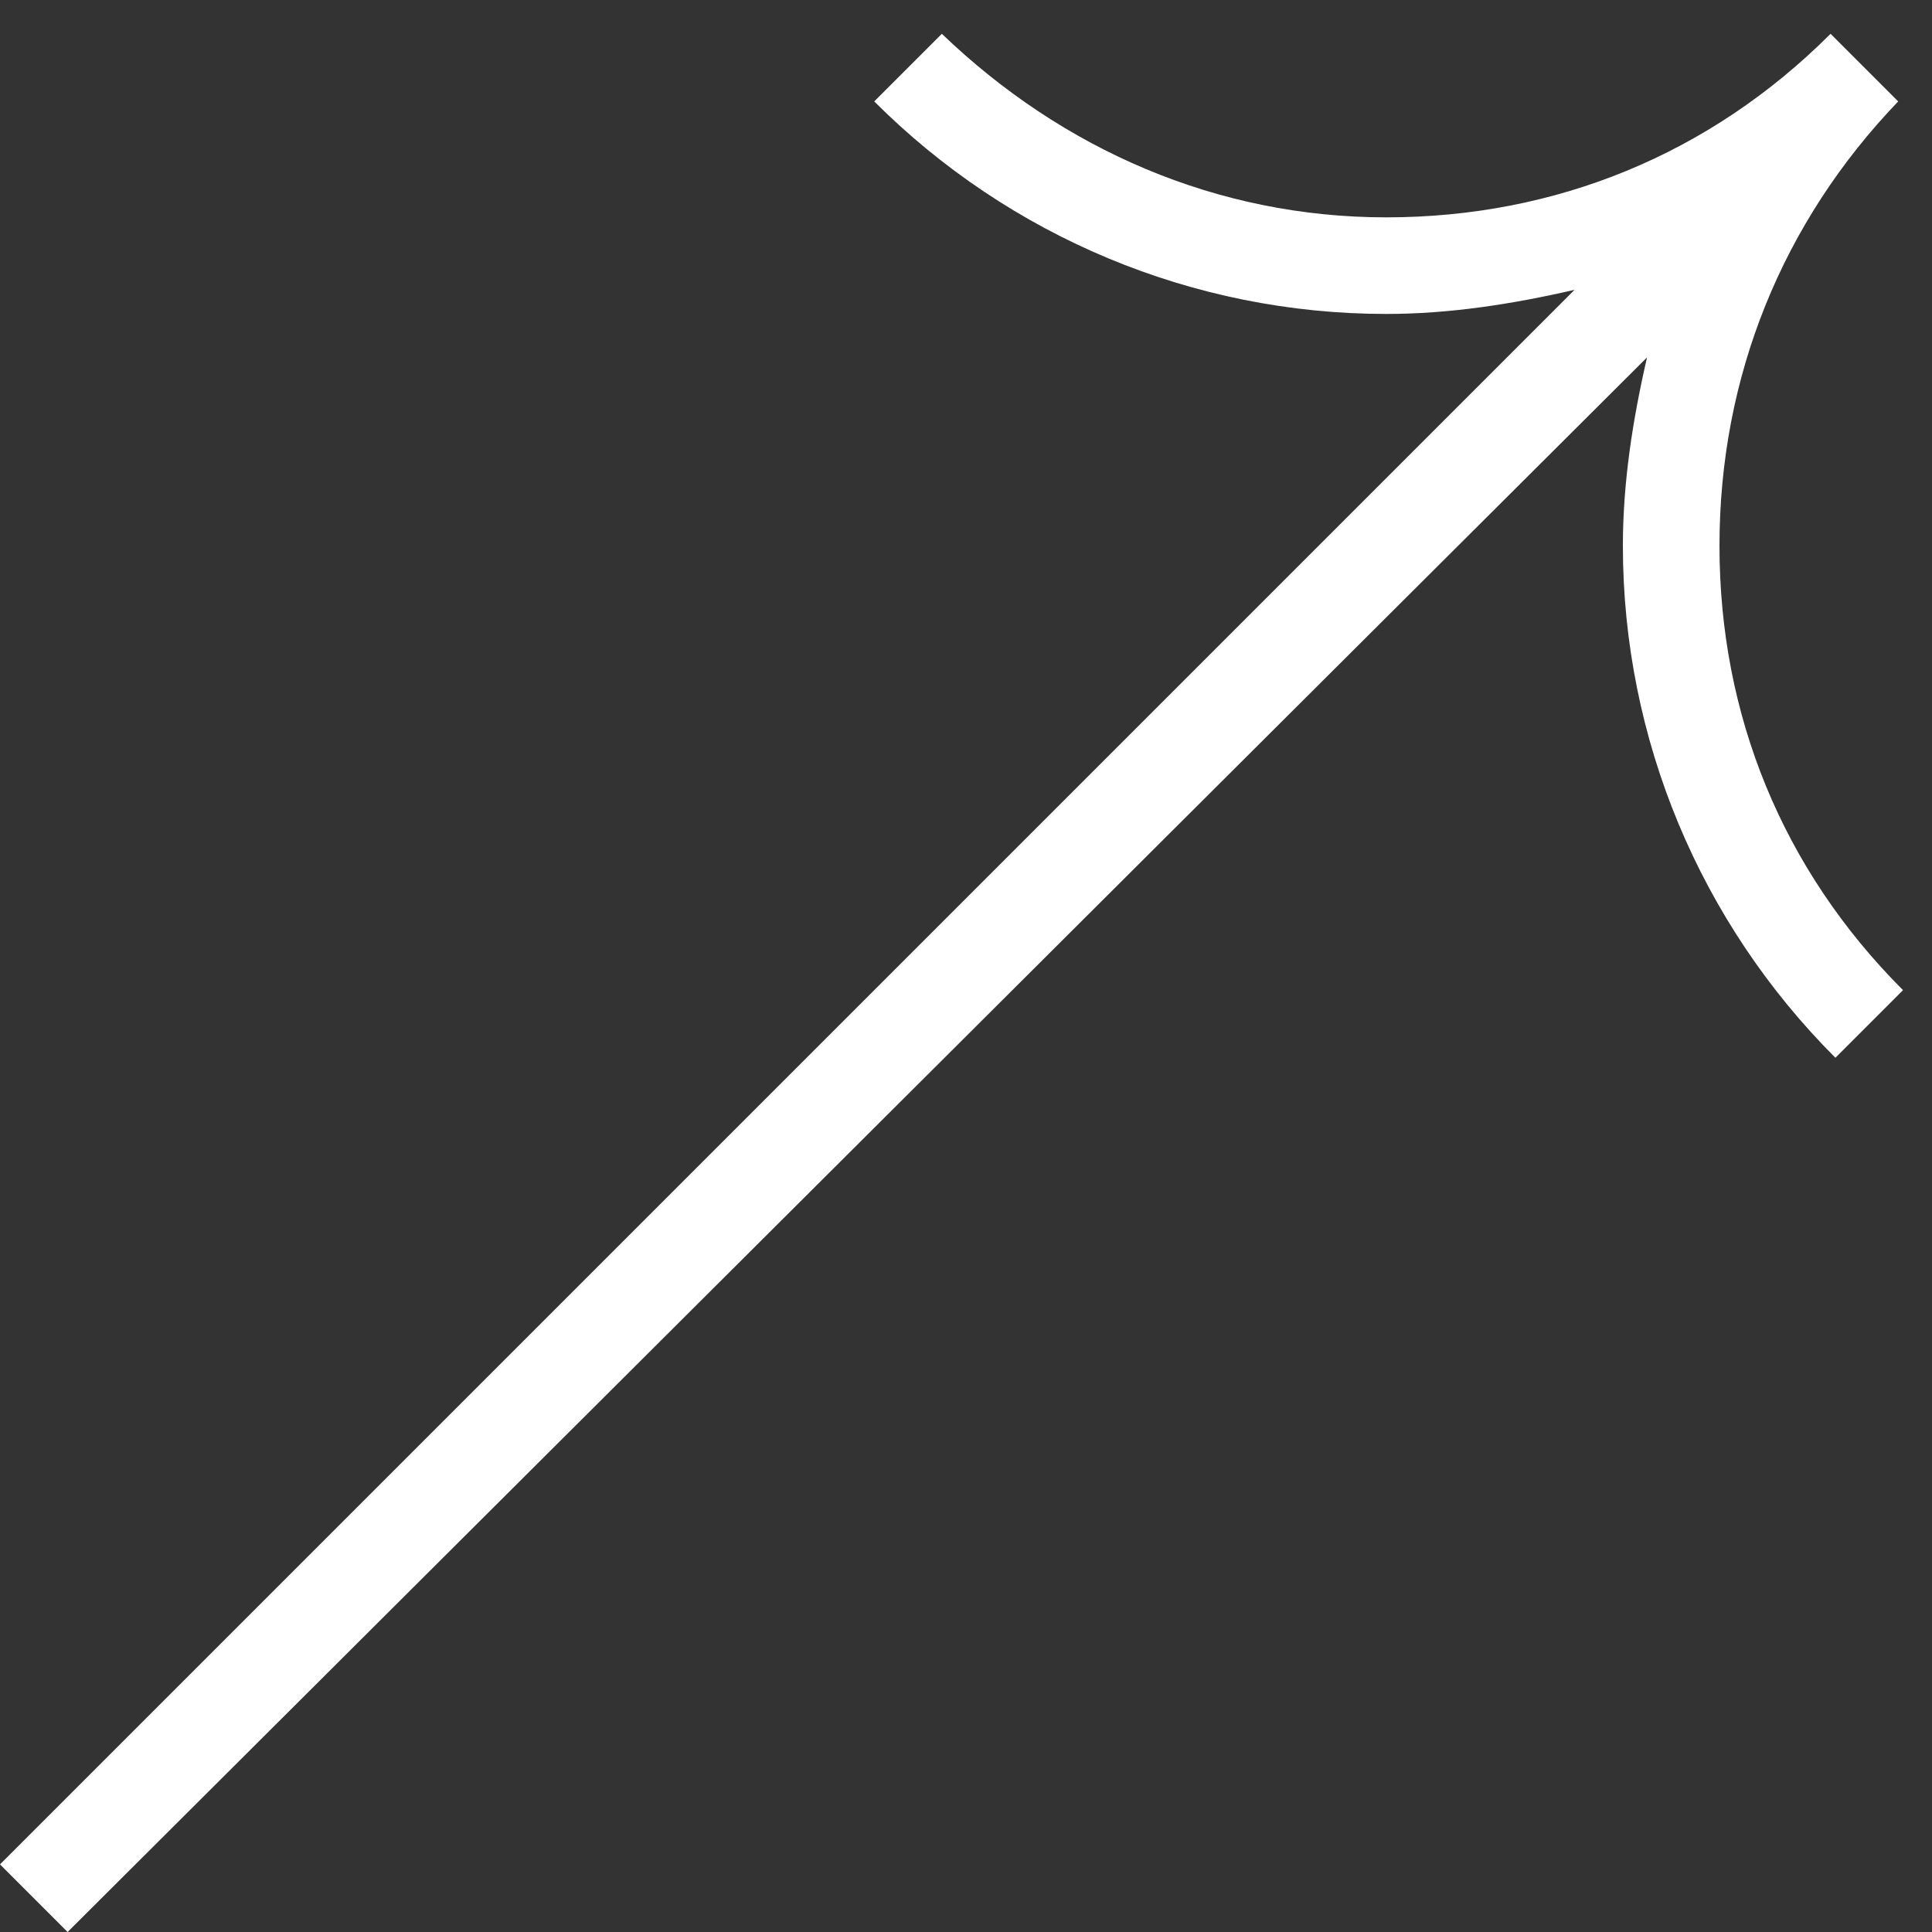 <?xml version="1.0" encoding="utf-8"?>
<!-- Generator: Adobe Illustrator 22.0.1, SVG Export Plug-In . SVG Version: 6.00 Build 0)  -->
<svg version="1.1" id="Layer_1" xmlns="http://www.w3.org/2000/svg" xmlns:xlink="http://www.w3.org/1999/xlink" x="0px" y="0px"
	 viewBox="0 0 40 40" style="enable-background:new 0 0 40 40;" xml:space="preserve">
<rect x="0" y="0" width="40" height="40" fill="#333333" stroke="none"/>
<style type="text/css">
	.st0{fill:#FFFFFF;}
</style>
<path class="st0" d="M39.3,2.1l-1.4-1.4c-2.5,2.5-5.7,3.8-9.2,3.8c-3.5,0-6.7-1.4-9.2-3.8l-1.4,1.4c2.8,2.8,6.6,4.4,10.6,4.4
	c1.3,0,2.6-0.2,3.9-0.5L0,38.6L1.4,40L34.1,7.4c-0.3,1.3-0.5,2.6-0.5,3.9c0,4,1.6,7.8,4.4,10.6l1.4-1.4c-2.5-2.5-3.8-5.7-3.8-9.2
	S36.9,4.6,39.3,2.1z"/>
</svg>

